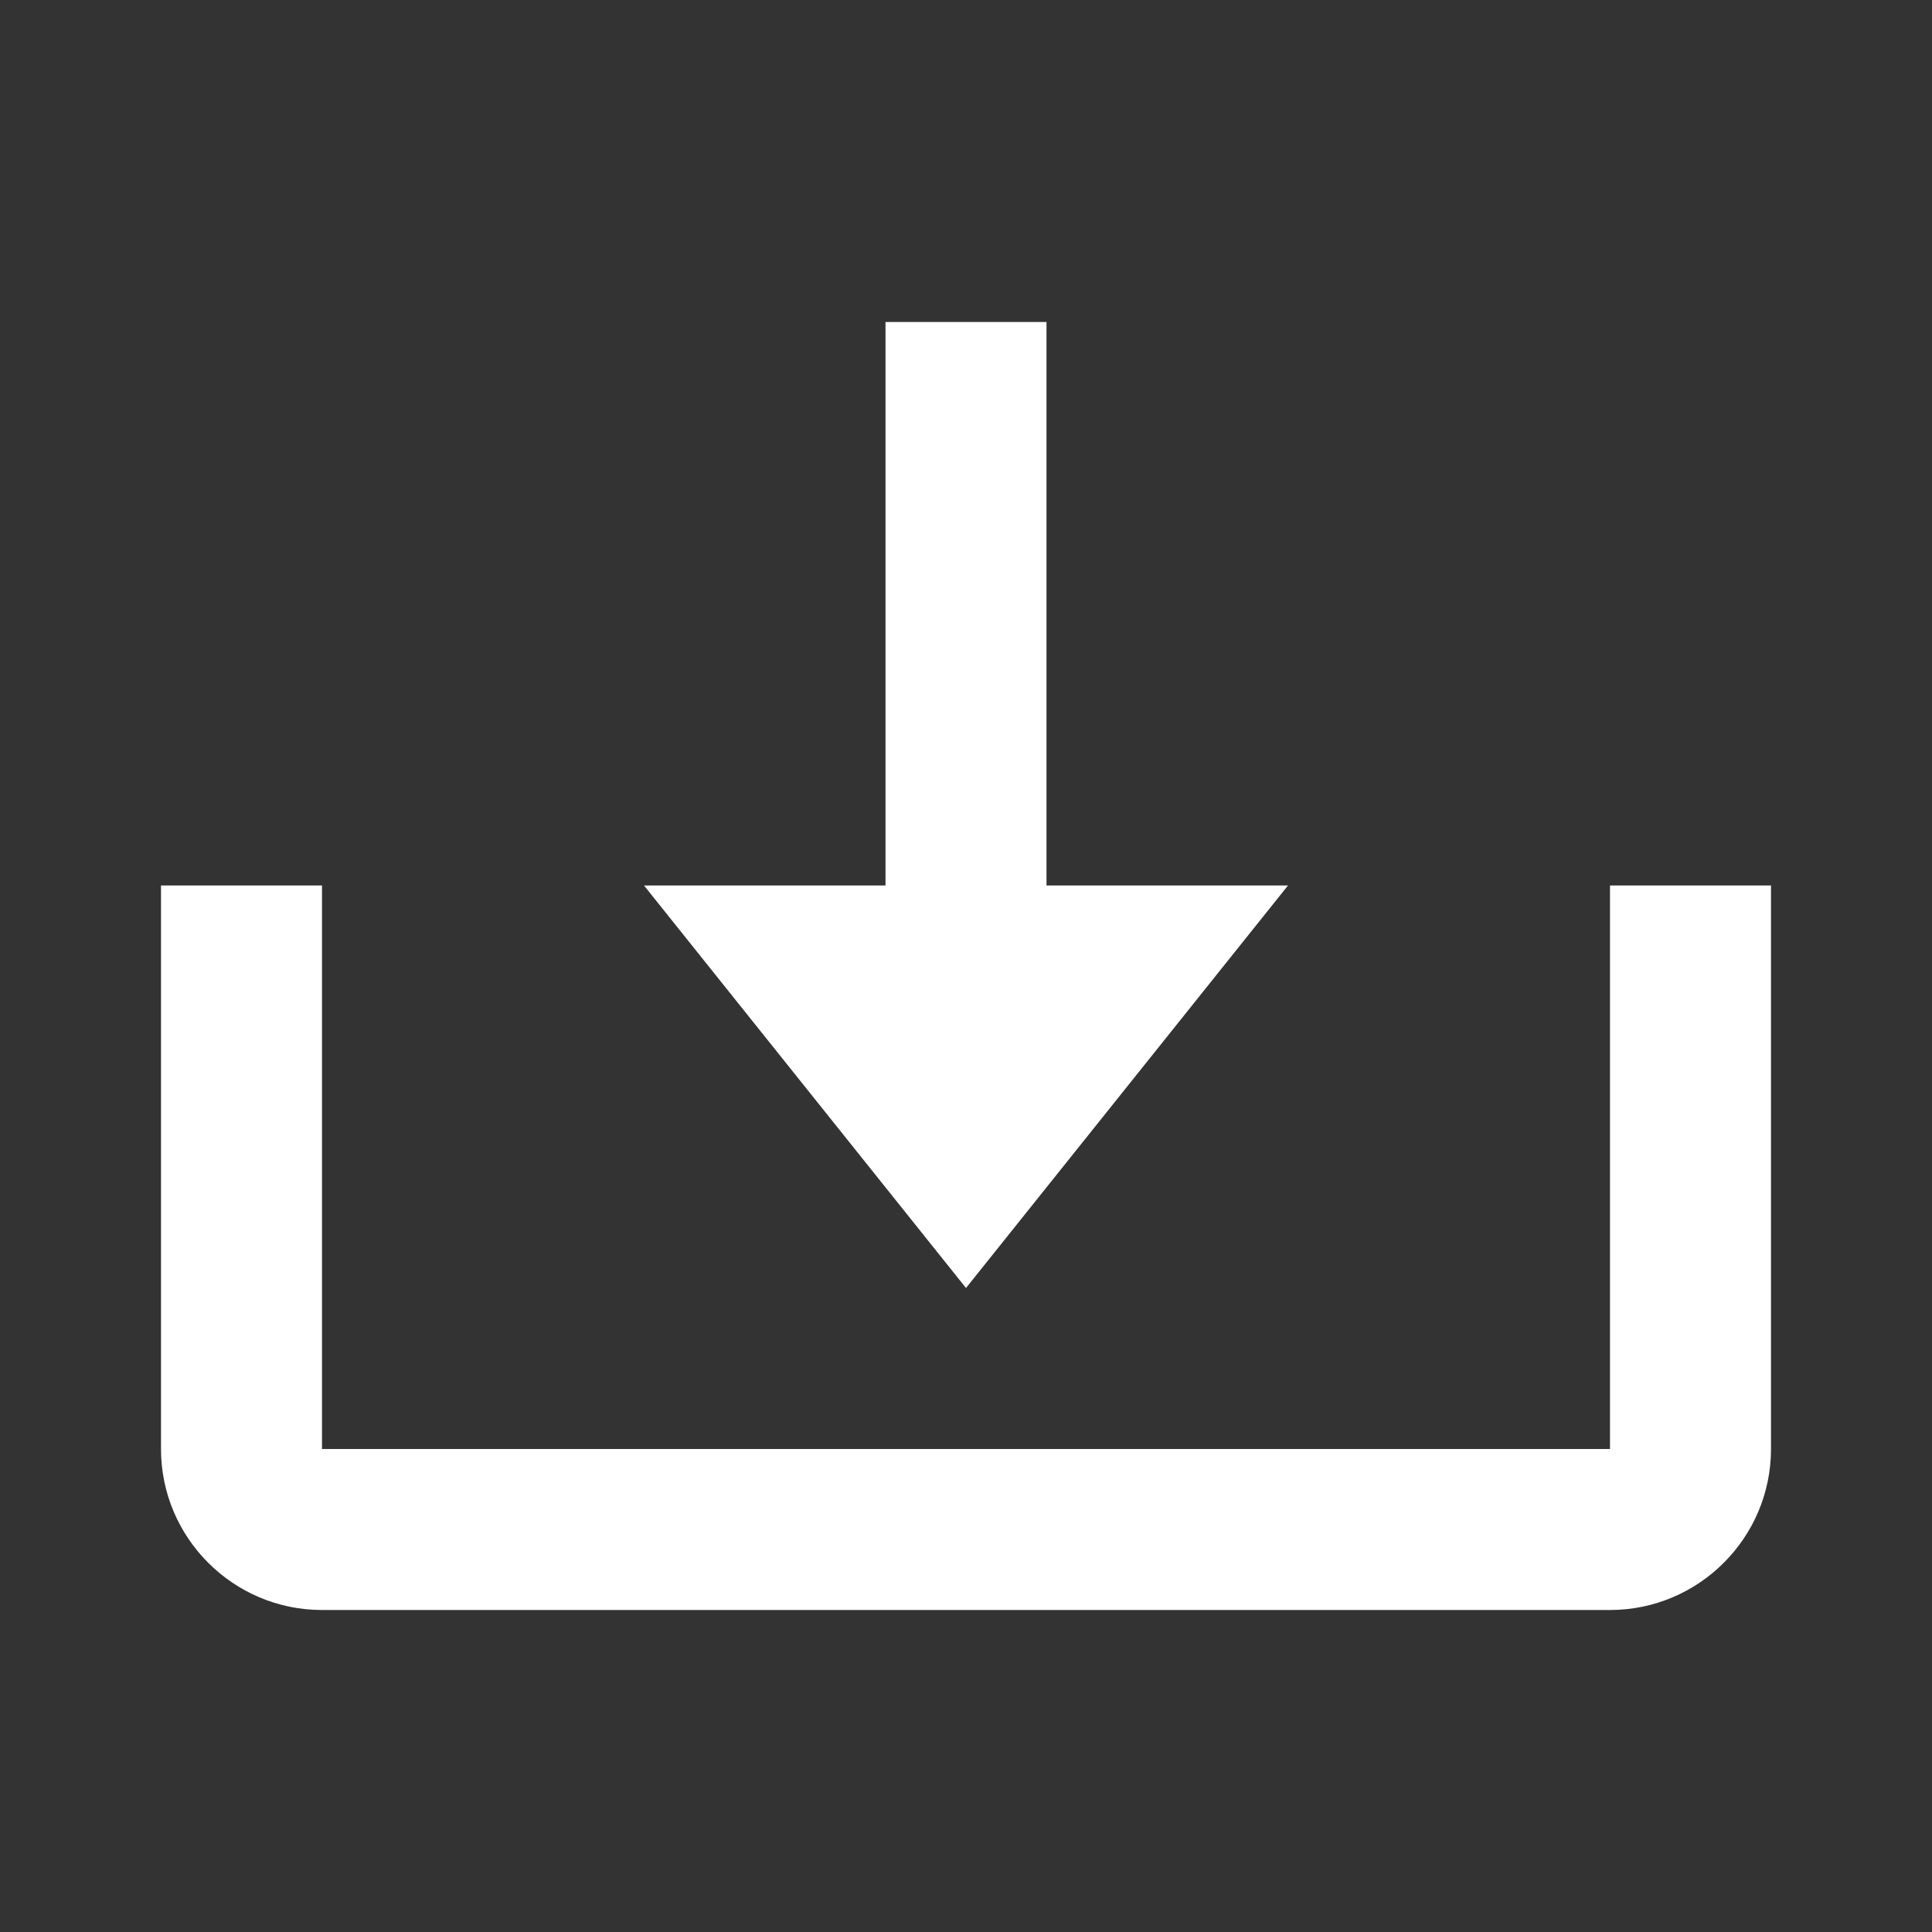 <svg width="18" height="18" viewBox="0 0 18 18" fill="none" xmlns="http://www.w3.org/2000/svg">
<rect x="0" y="0" width="18" height="18" fill="#333333" stroke="none"/>
<path d="M9 12L12 8.25H9.75V3H8.25V8.25H6L9 12Z" fill="white"/>
<path d="M15 13.5H3V8.25H1.5V13.5C1.5 14.327 2.173 15 3 15H15C15.827 15 16.5 14.327 16.5 13.5V8.25H15V13.5Z" fill="white"/>
</svg>
